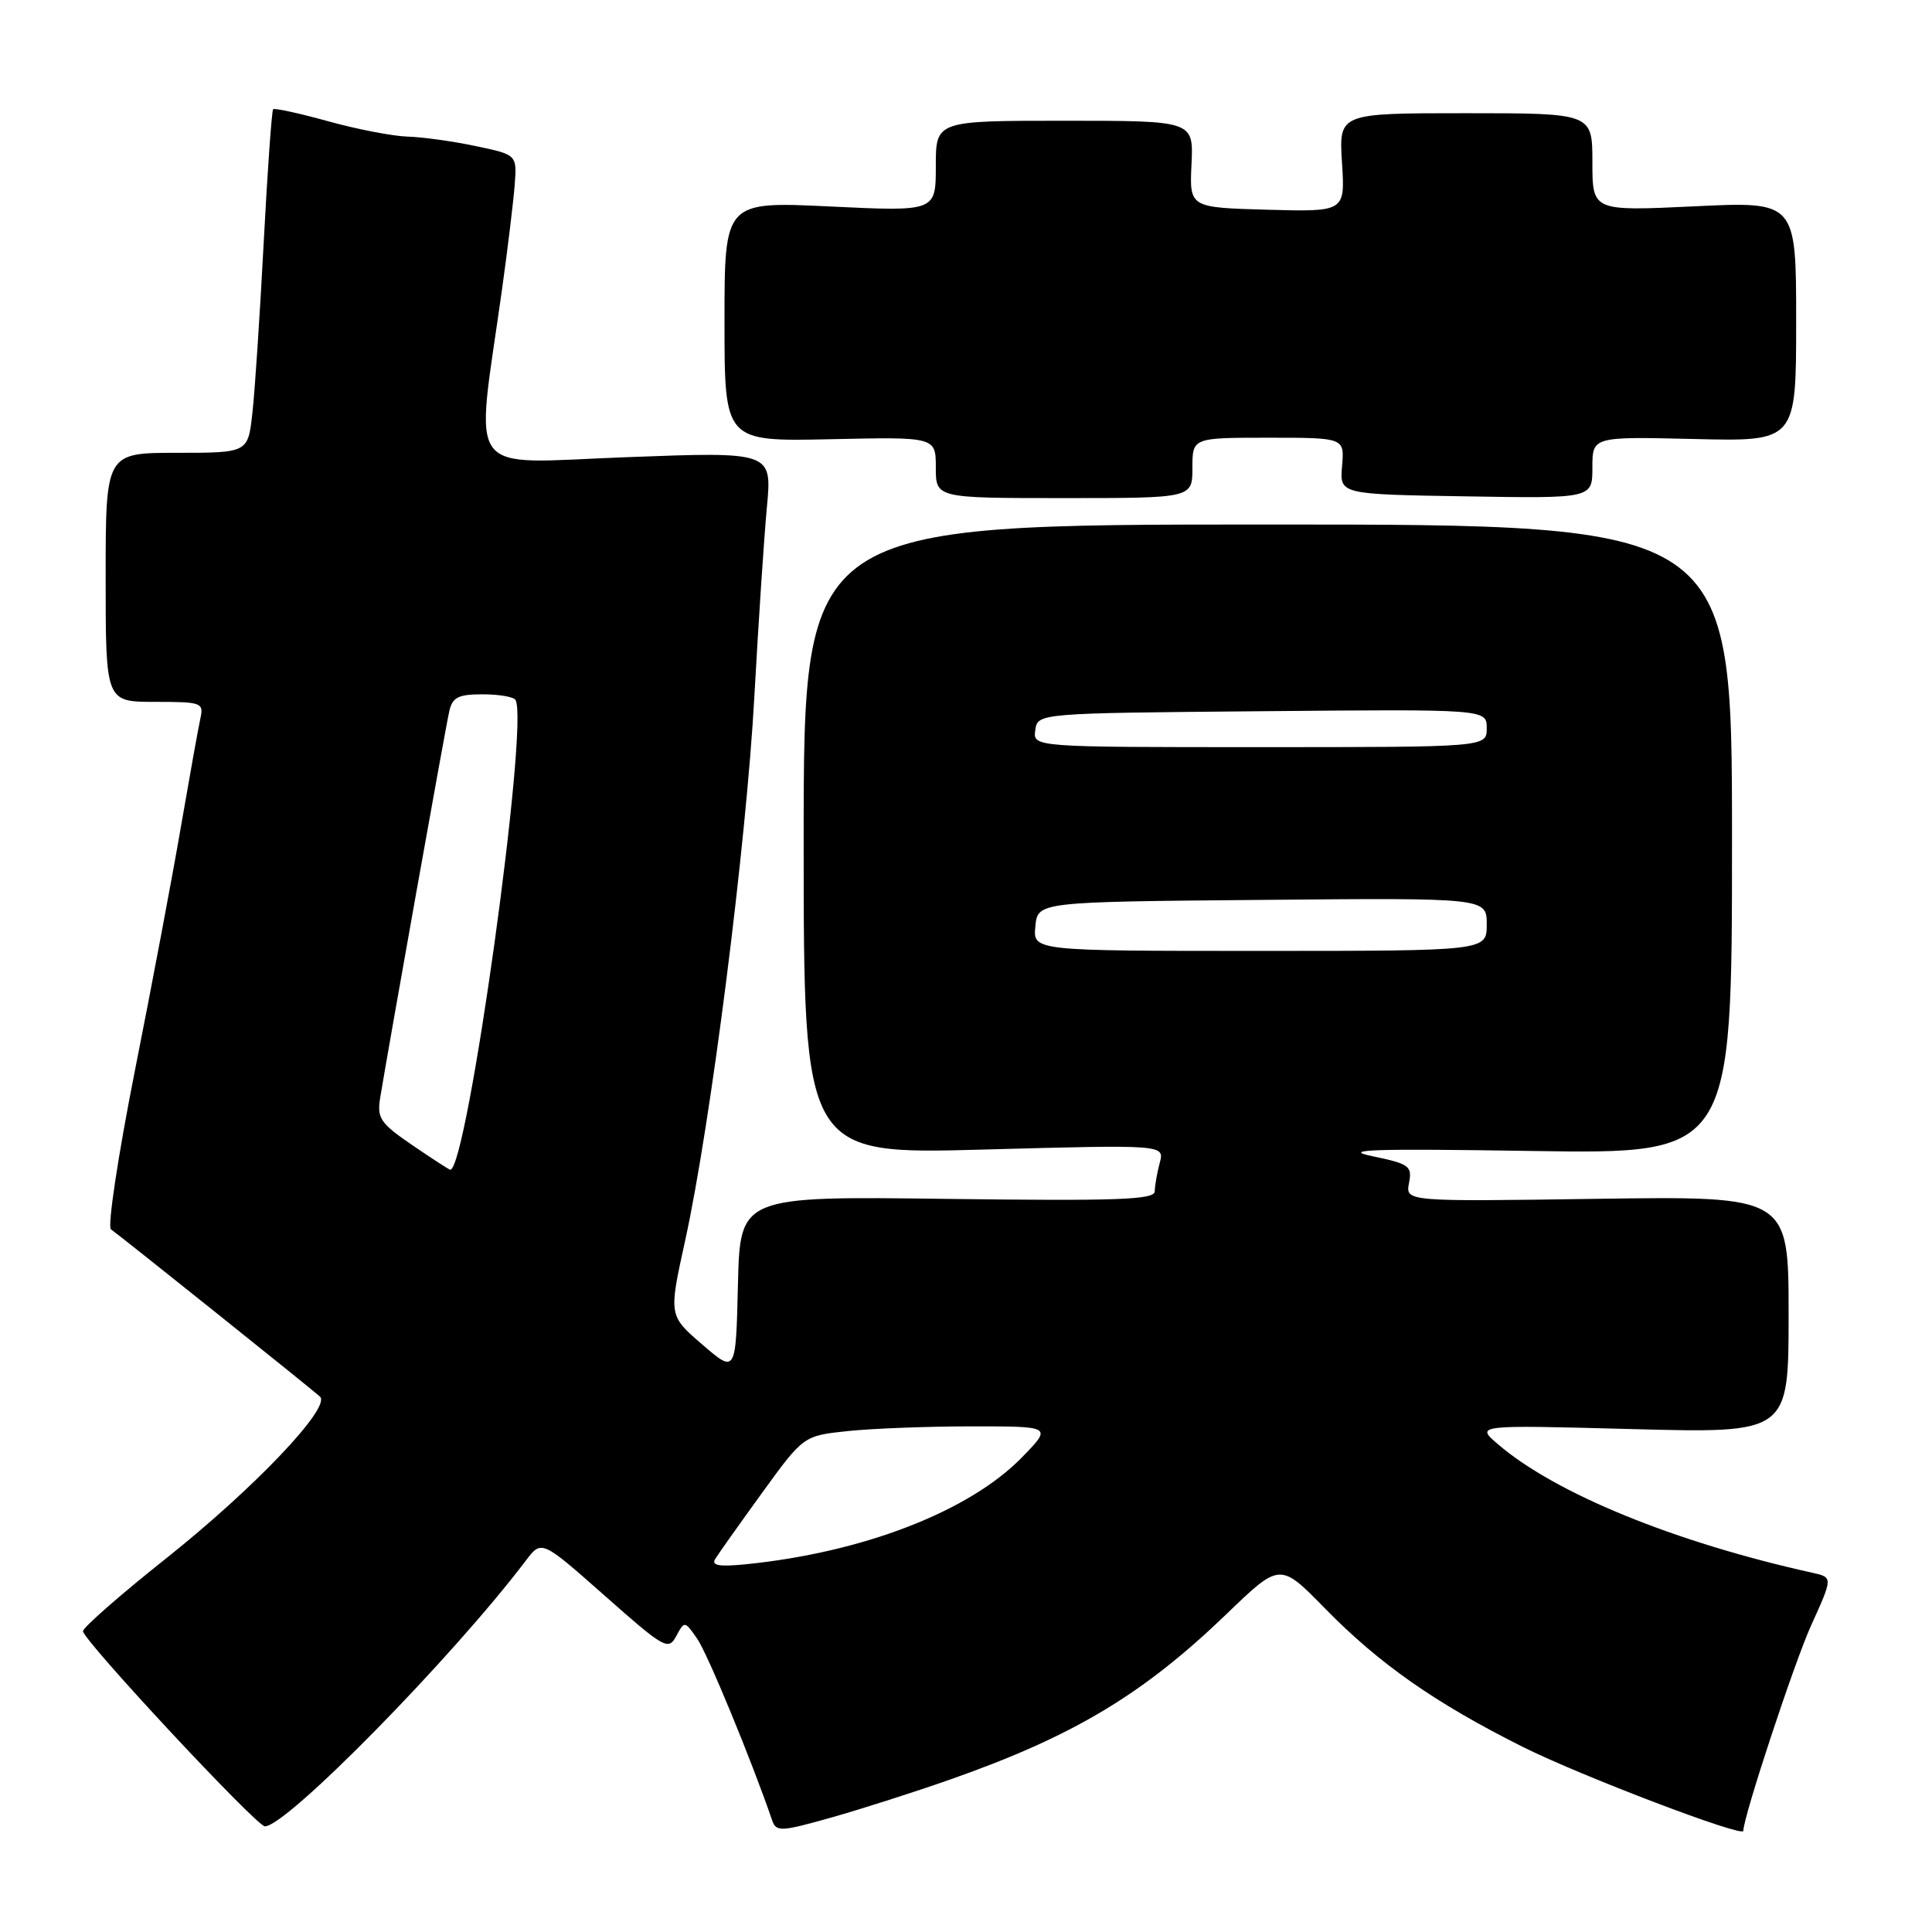 <?xml version="1.0" encoding="UTF-8" standalone="no"?>
<!DOCTYPE svg PUBLIC "-//W3C//DTD SVG 1.1//EN" "http://www.w3.org/Graphics/SVG/1.1/DTD/svg11.dtd" >
<svg xmlns="http://www.w3.org/2000/svg" xmlns:xlink="http://www.w3.org/1999/xlink" version="1.1" viewBox="0 0 256 256">
 <g >
 <path fill="currentColor"
d=" M 126.00 235.76 C 142.26 230.04 151.46 224.52 162.55 213.84 C 169.61 207.04 169.61 207.04 175.55 213.11 C 182.77 220.48 190.12 225.63 201.73 231.45 C 209.40 235.29 231.00 243.52 231.00 242.60 C 231.00 240.76 237.75 220.30 239.98 215.38 C 242.87 209.01 242.87 209.01 240.19 208.41 C 221.88 204.35 206.12 197.91 198.50 191.38 C 195.50 188.81 195.50 188.81 216.25 189.36 C 237.00 189.91 237.00 189.91 237.00 174.20 C 237.00 158.49 237.00 158.49 211.62 158.85 C 186.24 159.22 186.24 159.22 186.70 156.76 C 187.14 154.51 186.75 154.22 181.84 153.20 C 177.58 152.32 181.89 152.18 203.00 152.51 C 229.50 152.92 229.50 152.92 229.50 111.21 C 229.50 69.50 229.50 69.50 168.00 69.50 C 106.50 69.50 106.50 69.50 106.49 111.24 C 106.49 152.98 106.49 152.98 130.40 152.32 C 154.32 151.67 154.32 151.67 153.67 154.09 C 153.32 155.41 153.02 157.11 153.01 157.86 C 153.00 158.97 148.14 159.15 125.53 158.86 C 98.06 158.50 98.06 158.50 97.78 170.25 C 97.50 181.99 97.50 181.99 93.05 178.15 C 88.60 174.32 88.60 174.32 90.78 164.41 C 94.15 149.10 98.89 111.85 99.96 92.22 C 100.50 82.47 101.24 71.20 101.62 67.18 C 102.30 59.85 102.30 59.85 83.00 60.58 C 61.26 61.39 62.97 63.68 66.50 38.50 C 67.27 33.00 68.03 26.70 68.20 24.50 C 68.50 20.50 68.50 20.50 63.00 19.35 C 59.98 18.71 55.92 18.15 53.98 18.10 C 52.04 18.04 47.32 17.13 43.49 16.07 C 39.66 15.01 36.38 14.29 36.19 14.48 C 36.01 14.66 35.44 22.62 34.94 32.16 C 34.44 41.70 33.77 51.86 33.44 54.75 C 32.86 60.00 32.86 60.00 23.43 60.00 C 14.00 60.00 14.00 60.00 14.00 76.50 C 14.00 93.00 14.00 93.00 20.52 93.00 C 26.76 93.00 27.02 93.10 26.54 95.25 C 26.27 96.49 25.12 102.90 23.98 109.50 C 22.85 116.10 20.10 130.67 17.87 141.89 C 15.65 153.10 14.22 162.55 14.70 162.89 C 16.06 163.85 41.40 184.13 42.40 185.06 C 43.91 186.46 33.70 197.20 22.03 206.48 C 15.96 211.30 11.00 215.65 11.00 216.14 C 11.00 217.33 33.99 242.00 35.10 242.00 C 37.99 242.00 59.95 219.63 69.69 206.77 C 71.76 204.04 71.76 204.04 80.13 211.44 C 88.03 218.43 88.56 218.73 89.60 216.80 C 90.70 214.76 90.72 214.76 92.37 217.12 C 93.72 219.04 99.55 233.15 102.31 241.19 C 102.85 242.75 103.43 242.73 110.20 240.82 C 114.21 239.68 121.33 237.41 126.00 235.76 Z  M 158.00 62.00 C 158.00 58.00 158.00 58.00 168.08 58.00 C 178.15 58.00 178.15 58.00 177.83 61.75 C 177.51 65.50 177.51 65.50 194.25 65.77 C 211.00 66.05 211.00 66.05 211.00 61.95 C 211.00 57.85 211.00 57.85 224.50 58.17 C 238.00 58.50 238.00 58.50 238.00 42.59 C 238.00 26.69 238.00 26.69 224.50 27.34 C 211.00 27.98 211.00 27.98 211.00 21.49 C 211.00 15.00 211.00 15.00 194.20 15.00 C 177.41 15.00 177.41 15.00 177.82 21.54 C 178.24 28.07 178.24 28.07 167.92 27.79 C 157.61 27.50 157.61 27.50 157.88 21.75 C 158.15 16.00 158.15 16.00 141.07 16.00 C 124.00 16.00 124.00 16.00 124.00 22.01 C 124.00 28.03 124.00 28.03 110.00 27.36 C 96.00 26.69 96.00 26.69 96.00 42.60 C 96.00 58.50 96.00 58.50 110.00 58.20 C 124.00 57.89 124.00 57.89 124.00 61.95 C 124.00 66.00 124.00 66.00 141.00 66.00 C 158.00 66.00 158.00 66.00 158.00 62.00 Z  M 94.77 206.57 C 95.17 205.91 97.97 201.97 100.98 197.81 C 106.47 190.24 106.47 190.24 112.38 189.62 C 115.63 189.28 123.04 189.00 128.85 189.00 C 139.41 189.00 139.41 189.00 135.45 193.07 C 128.47 200.26 114.39 205.71 98.77 207.28 C 95.29 207.62 94.23 207.44 94.77 206.57 Z  M 54.65 151.75 C 50.40 148.85 49.94 148.17 50.37 145.50 C 51.44 138.95 59.04 96.36 59.53 94.25 C 59.95 92.39 60.71 92.00 63.96 92.00 C 66.12 92.00 68.08 92.34 68.31 92.75 C 70.13 95.89 61.91 155.00 59.66 155.00 C 59.53 155.00 57.27 153.54 54.65 151.75 Z  M 137.19 122.75 C 137.50 119.50 137.50 119.50 167.25 119.24 C 197.00 118.97 197.00 118.97 197.00 122.49 C 197.00 126.00 197.00 126.00 166.94 126.00 C 136.87 126.00 136.87 126.00 137.19 122.75 Z  M 137.18 96.75 C 137.50 94.50 137.50 94.50 167.25 94.24 C 197.00 93.97 197.00 93.97 197.00 96.49 C 197.00 99.00 197.00 99.00 166.93 99.00 C 136.86 99.00 136.86 99.00 137.18 96.75 Z "/>
</g>
</svg>